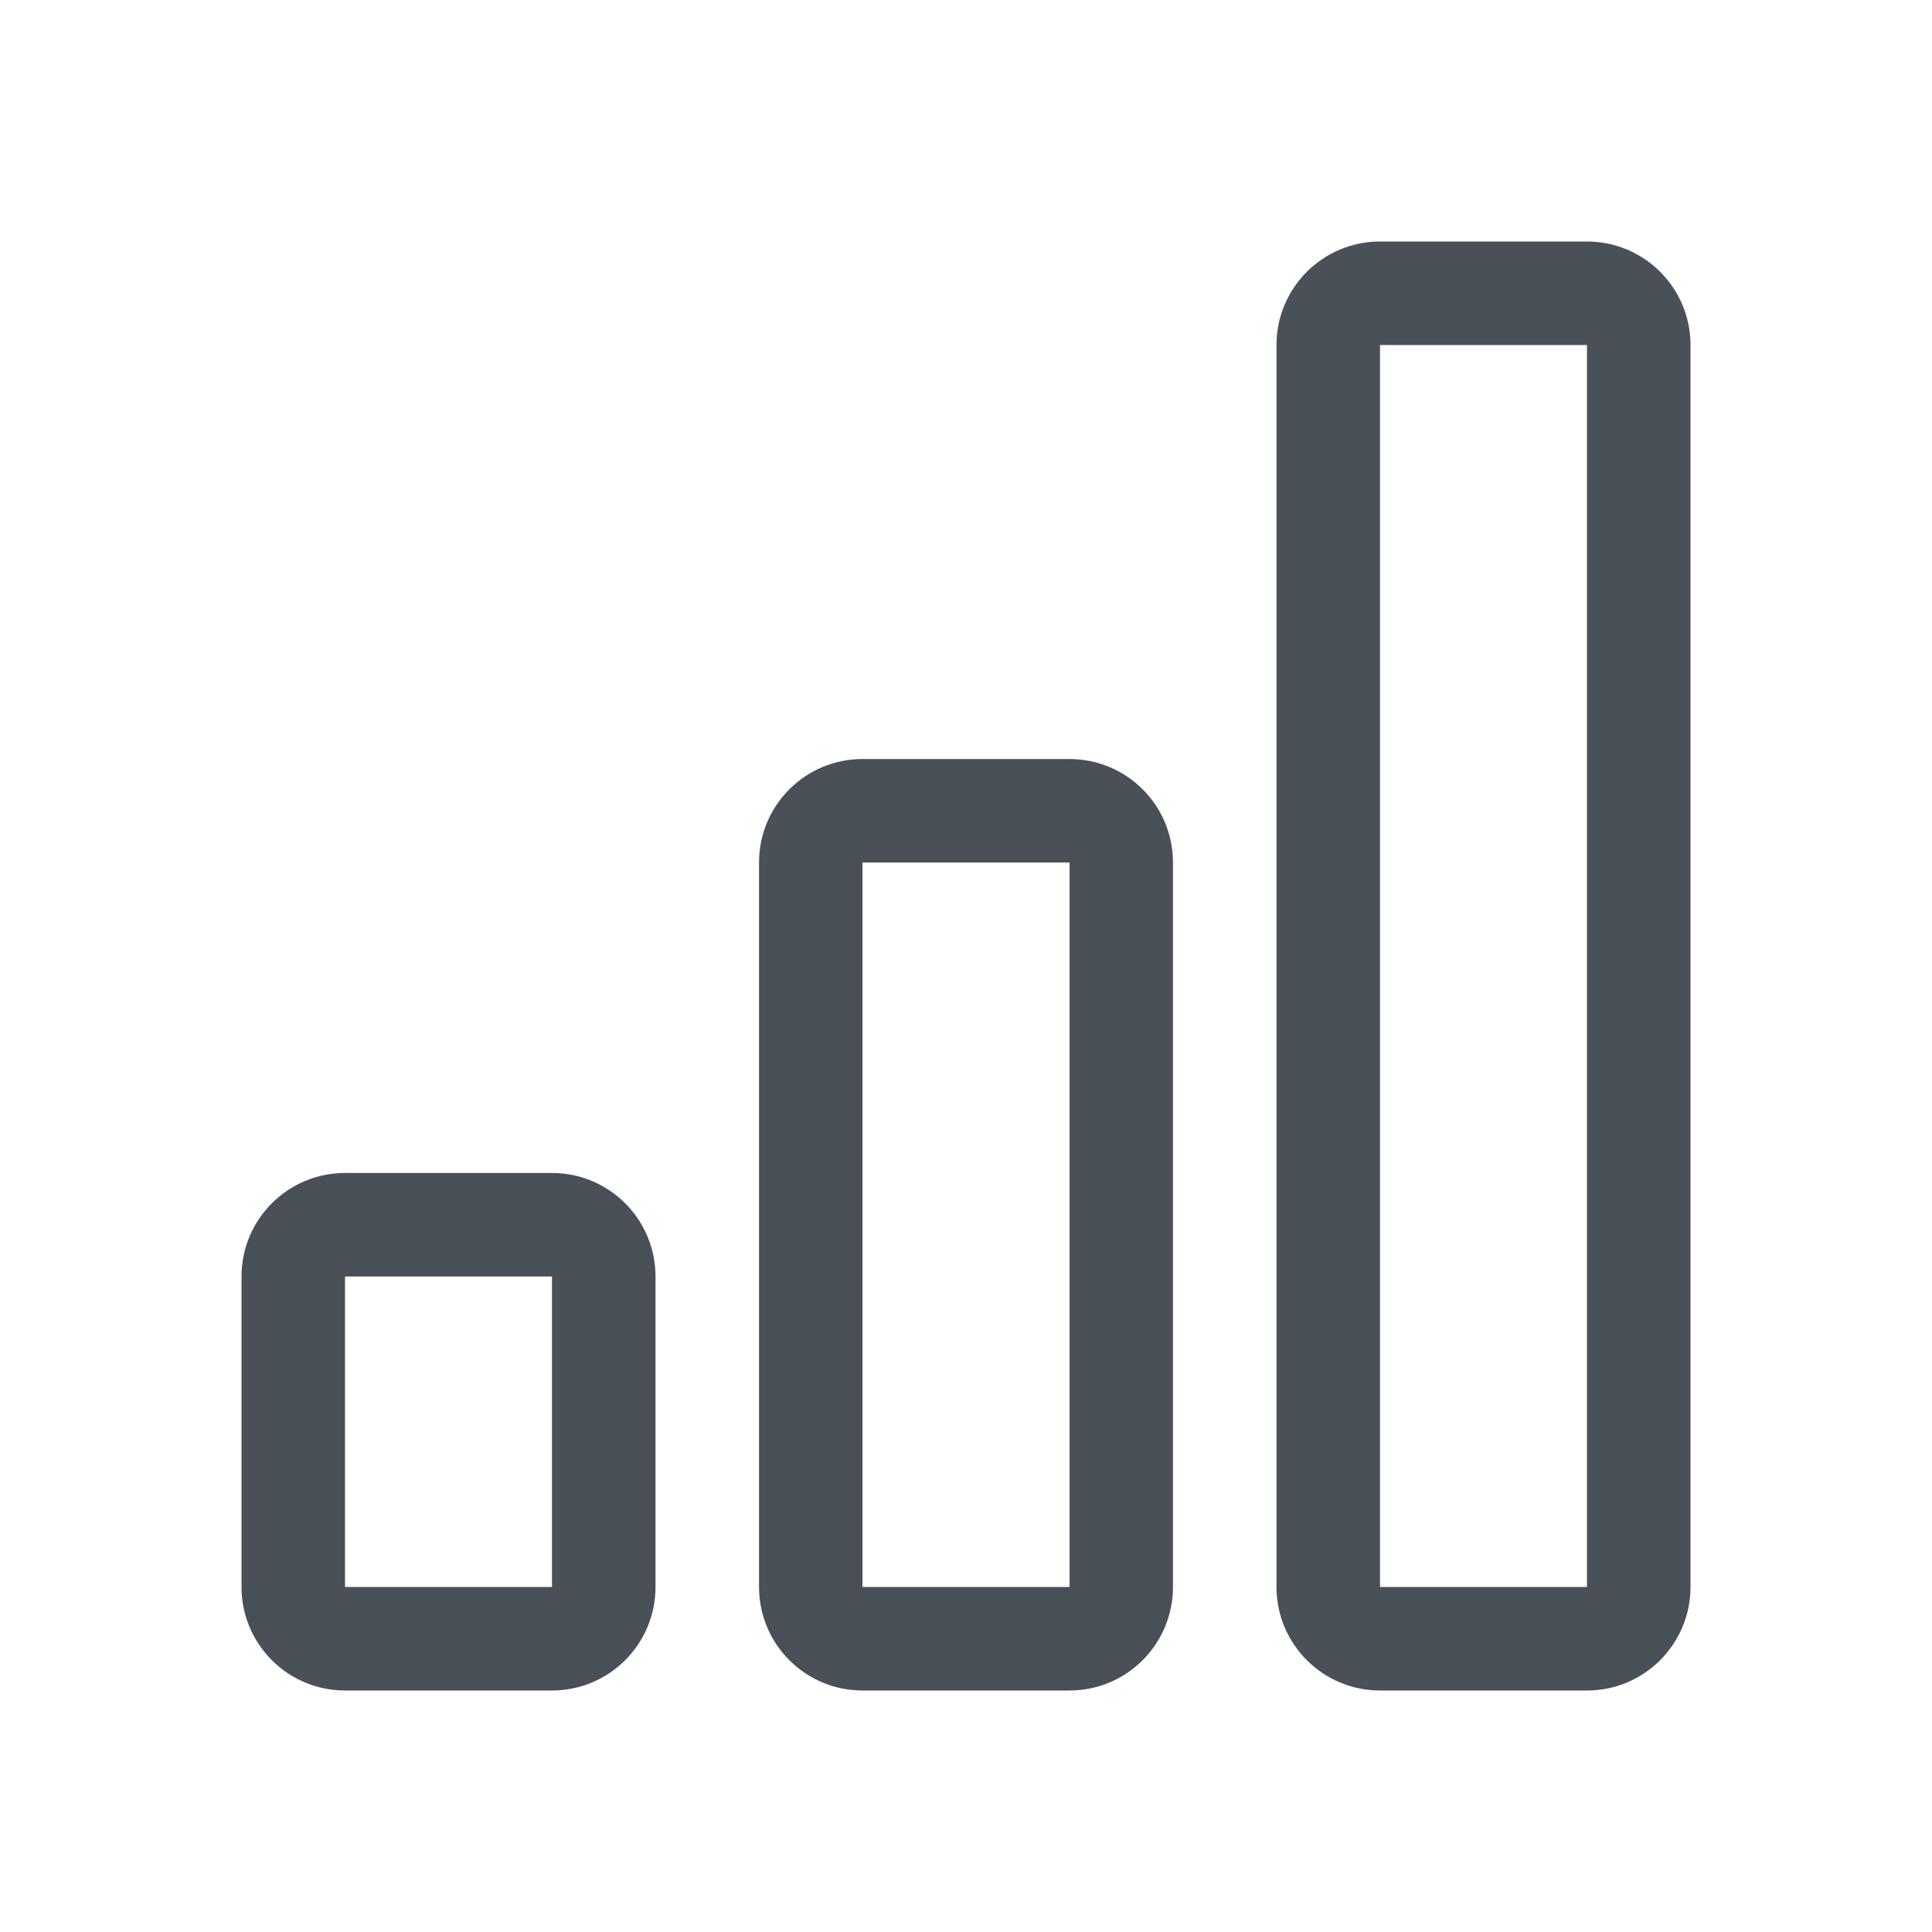 <?xml version="1.0" encoding="UTF-8"?>
<svg width="24px" height="24px" viewBox="0 0 24 24" version="1.1" xmlns="http://www.w3.org/2000/svg" xmlns:xlink="http://www.w3.org/1999/xlink">
    <title>622C2F9C-2BED-4C34-9069-3D6A82BDA702</title>
    <defs>
        <rect id="path-1" x="0" y="64" width="304" height="793" rx="4"></rect>
        <filter x="-6.6%" y="-2.0%" width="113.2%" height="105.0%" filterUnits="objectBoundingBox" id="filter-2">
            <feOffset dx="0" dy="4" in="SourceAlpha" result="shadowOffsetOuter1"></feOffset>
            <feGaussianBlur stdDeviation="6" in="shadowOffsetOuter1" result="shadowBlurOuter1"></feGaussianBlur>
            <feComposite in="shadowBlurOuter1" in2="SourceAlpha" operator="out" result="shadowBlurOuter1"></feComposite>
            <feColorMatrix values="0 0 0 0 0.286   0 0 0 0 0.314   0 0 0 0 0.341  0 0 0 0.04 0" type="matrix" in="shadowBlurOuter1"></feColorMatrix>
        </filter>
        <rect id="path-3" x="0" y="0" width="24" height="24"></rect>
    </defs>
    <g id="public-pages" stroke="none" stroke-width="1" fill="none" fill-rule="evenodd">
        <g id="Course-Information-Page" transform="translate(-1336, -568)">
            <g id="Header-Section" transform="translate(0, 56)" fill="none">
                <rect id="bg" x="0" y="0" width="1920" height="552"></rect>
            </g>
            <g id="Sidebar" transform="translate(1312, 448)">
                <g id="bg">
                    <use fill="none" fill-opacity="1" filter="url(#filter-2)" xlink:href="#path-1"></use>
                    <rect stroke="#EBEBEB" stroke-width="0.5" stroke-linejoin="square" fill="none" fill-rule="evenodd" x="0.25" y="64.25" width="303.5" height="792.5" rx="4"></rect>
                </g>
                <g id="Course-details" transform="translate(24, 80)">
                    <g id="icon/course/menu/discussions_24px" transform="translate(0, 40)">
                        <mask id="mask-4" fill="white">
                            <use xlink:href="#path-3"></use>
                        </mask>
                        <g id="Background/Mask"></g>
                        <path d="M6.857,15.857 L4.286,15.857 L4.286,19.714 L6.857,19.714 L6.857,15.857 Z M13.286,10.714 L10.714,10.714 L10.714,19.714 L13.286,19.714 L13.286,10.714 Z M19.714,4.286 L19.714,19.714 L17.143,19.714 L17.143,4.286 L19.714,4.286 Z M17.143,3 C16.433,3 15.857,3.576 15.857,4.286 L15.857,19.714 C15.857,20.424 16.433,21 17.143,21 L19.714,21 C20.424,21 21,20.424 21,19.714 L21,4.286 C21,3.576 20.424,3 19.714,3 L17.143,3 Z M9.429,10.714 C9.429,10.004 10.004,9.429 10.714,9.429 L13.286,9.429 C13.996,9.429 14.571,10.004 14.571,10.714 L14.571,19.714 C14.571,20.424 13.996,21 13.286,21 L10.714,21 C10.004,21 9.429,20.424 9.429,19.714 L9.429,10.714 Z M3,15.857 C3,15.147 3.576,14.571 4.286,14.571 L6.857,14.571 C7.567,14.571 8.143,15.147 8.143,15.857 L8.143,19.714 C8.143,20.424 7.567,21 6.857,21 L4.286,21 C3.576,21 3,20.424 3,19.714 L3,15.857 Z" id="Shape" fill="#495057" fill-rule="nonzero" mask="url(#mask-4)"></path>
                    </g>
                </g>
            </g>
        </g>
    </g>
</svg>
